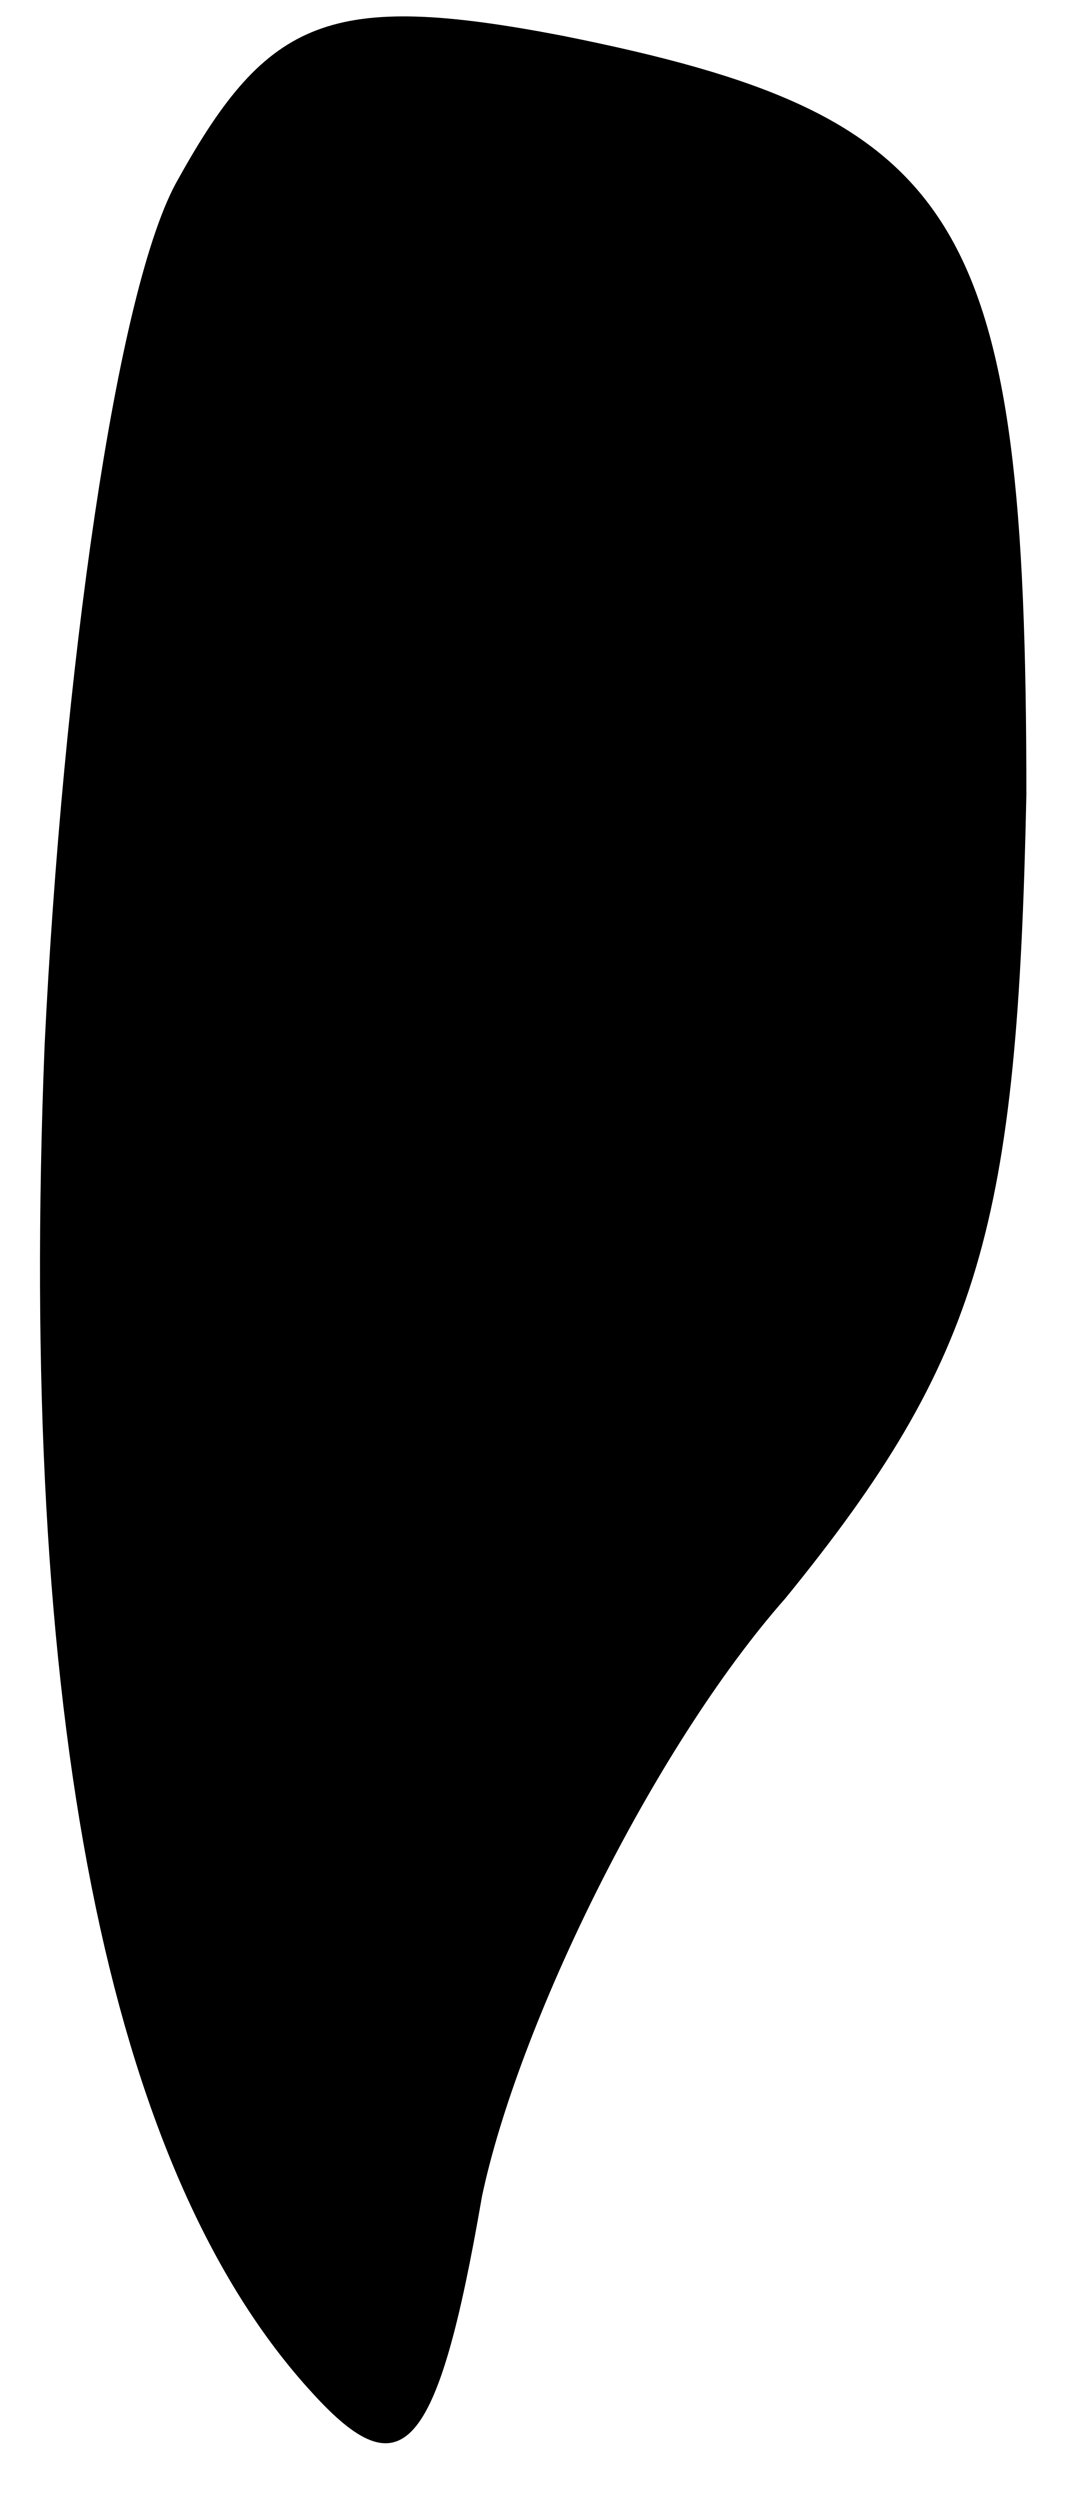 <?xml version="1.0" standalone="no"?>
<!DOCTYPE svg PUBLIC "-//W3C//DTD SVG 20010904//EN"
 "http://www.w3.org/TR/2001/REC-SVG-20010904/DTD/svg10.dtd">
<svg version="1.0" xmlns="http://www.w3.org/2000/svg"
 width="12pt" height="28pt" viewBox="0 0 12 28"
 preserveAspectRatio="xMidYMid meet">
<g transform="translate(0,28) scale(0.1,-0.1)"
fill="#000000" stroke="none">
<path fill="#000000" stroke="none" d="M20 260 c-7 -12 -13 -56 -15 -97 -3
-75 7 -126 30 -151 10 -11 14 -7 19 22 4 19 19 50 34 67 22 27 26 42 27 90 0
65 -7 76 -52 85 -26 5 -33 2 -43 -16z"/>
</g>
</svg>
